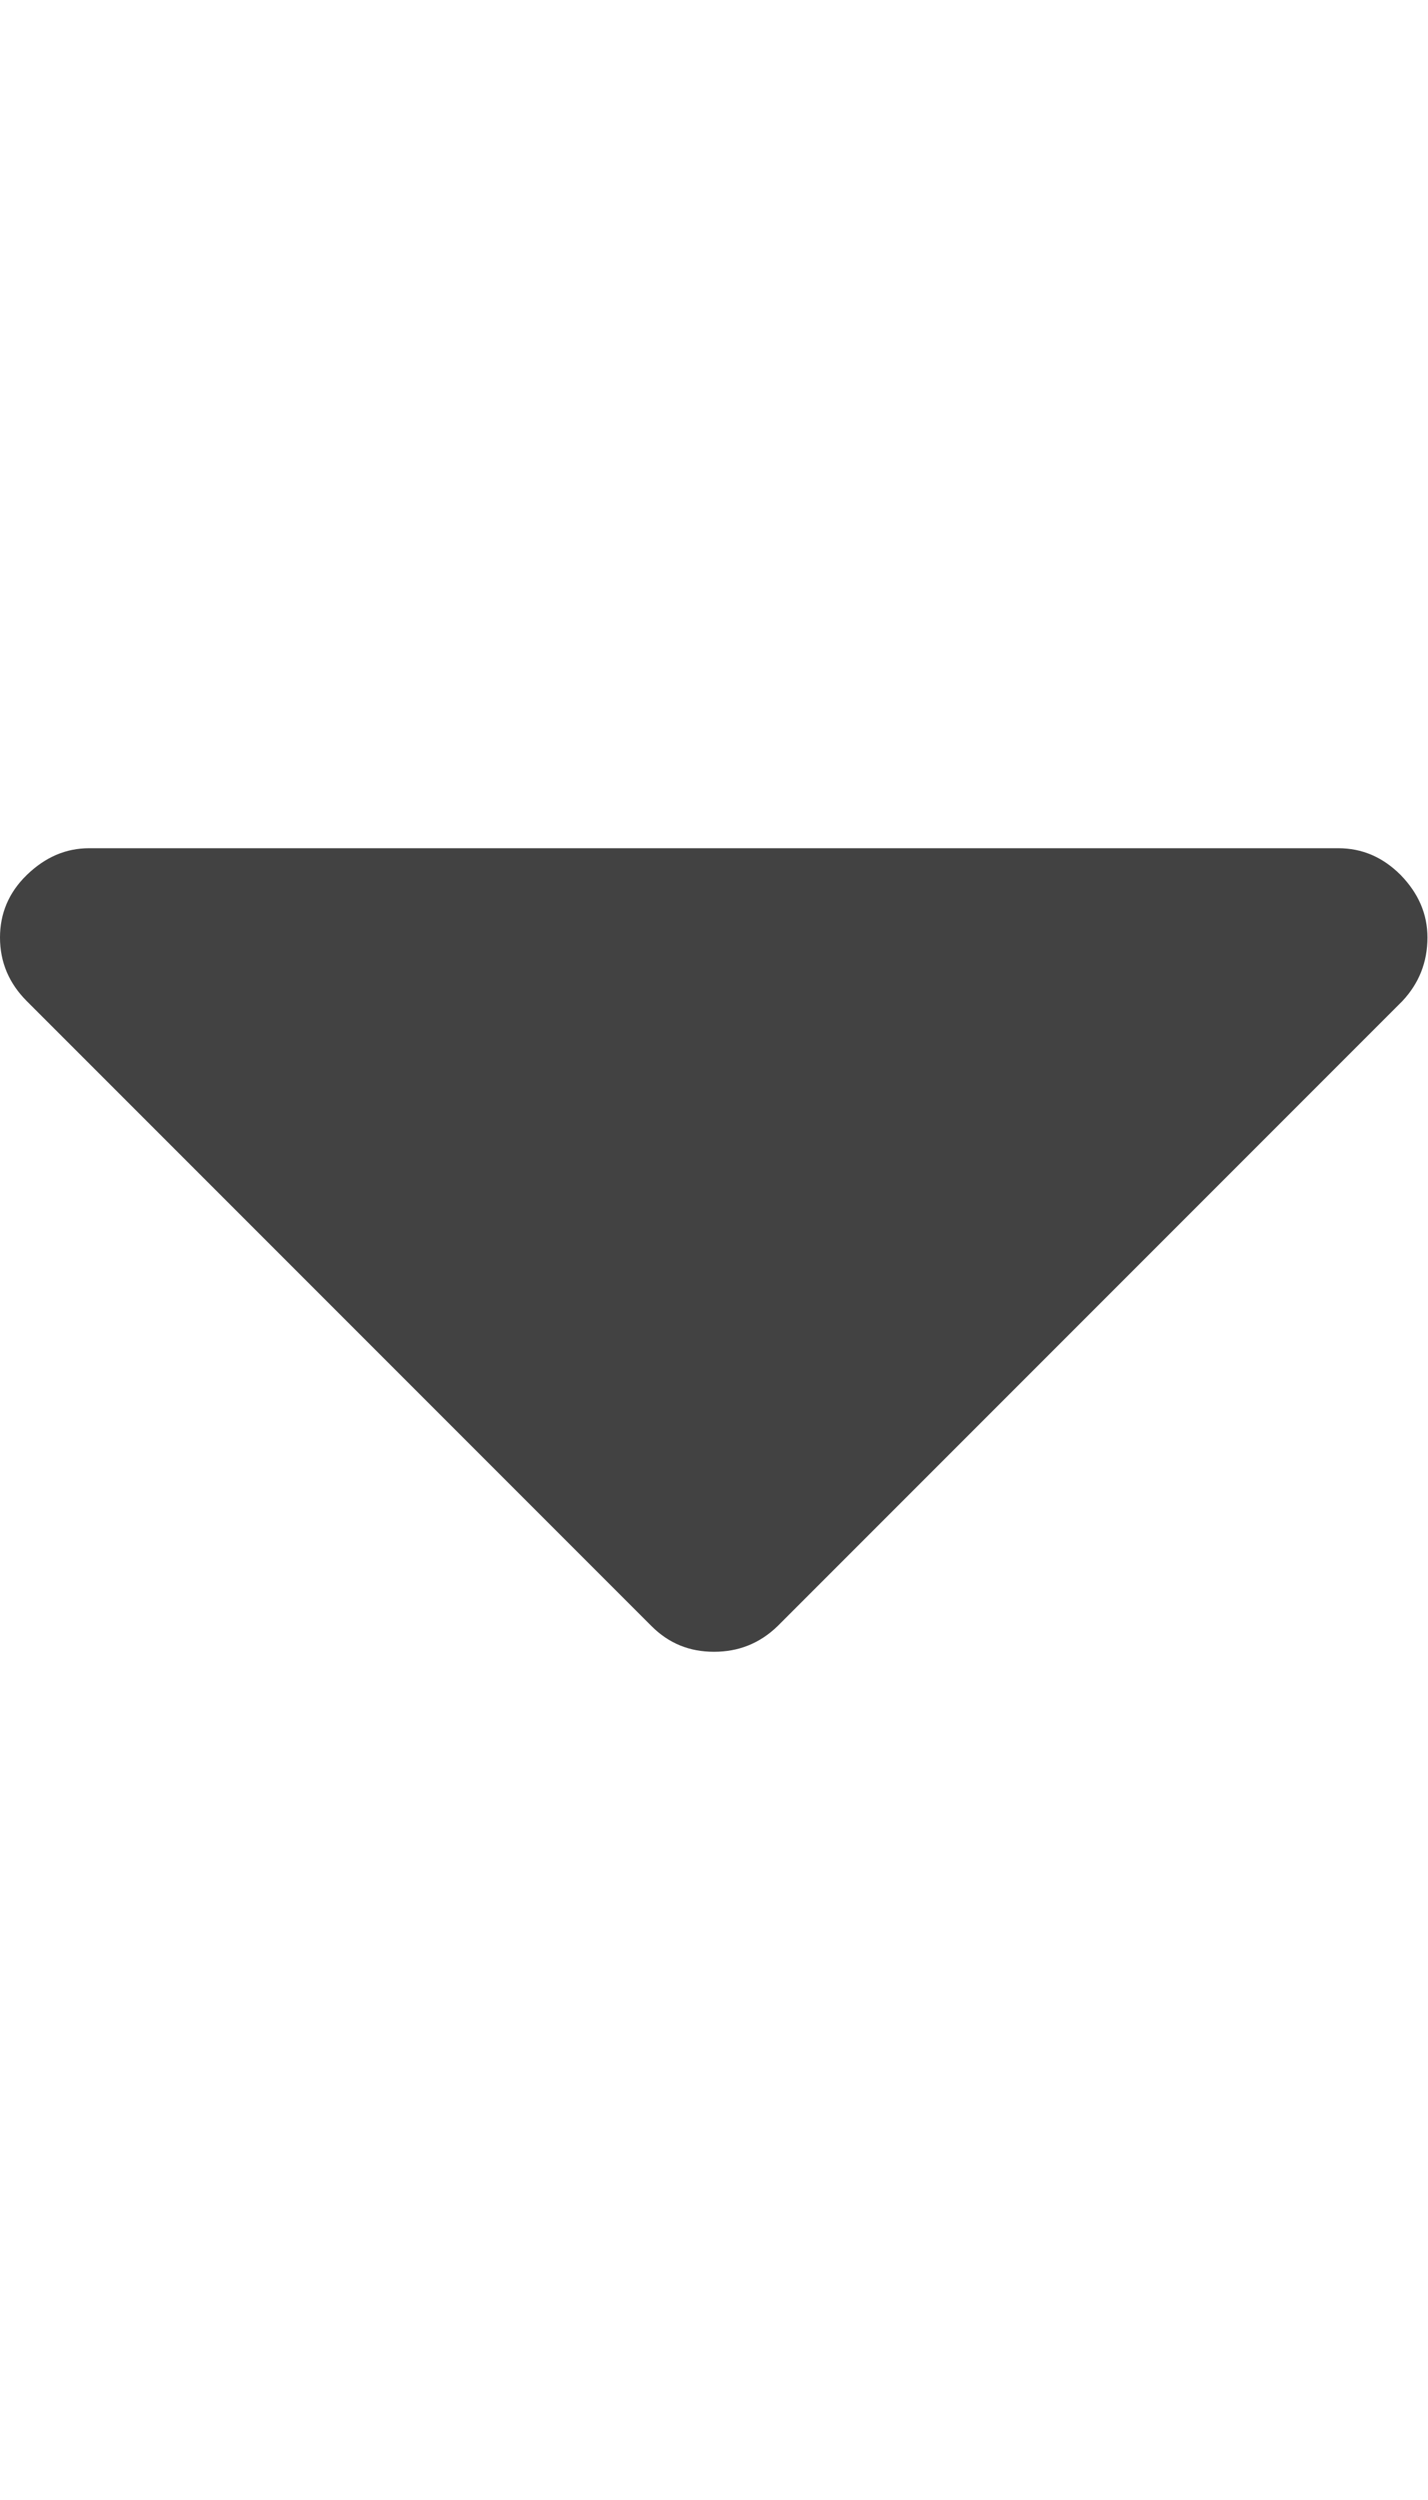 <svg xmlns="http://www.w3.org/2000/svg" viewBox="0 0 256 448" enable-background="new 0 0 256 448"><style type="text/css">.arrow{fill:#424242;}</style><path class="arrow" d="M255.9 168c0-4.2-1.6-7.9-4.8-11.2-3.2-3.2-6.9-4.8-11.2-4.8H16c-4.2 0-7.9 1.6-11.2 4.8S0 163.8 0 168c0 4.4 1.6 8.2 4.8 11.4l112 112c3.1 3.1 6.8 4.6 11.2 4.6 4.4 0 8.2-1.5 11.4-4.6l112-112c3-3.2 4.5-7 4.5-11.4z"/></svg>
